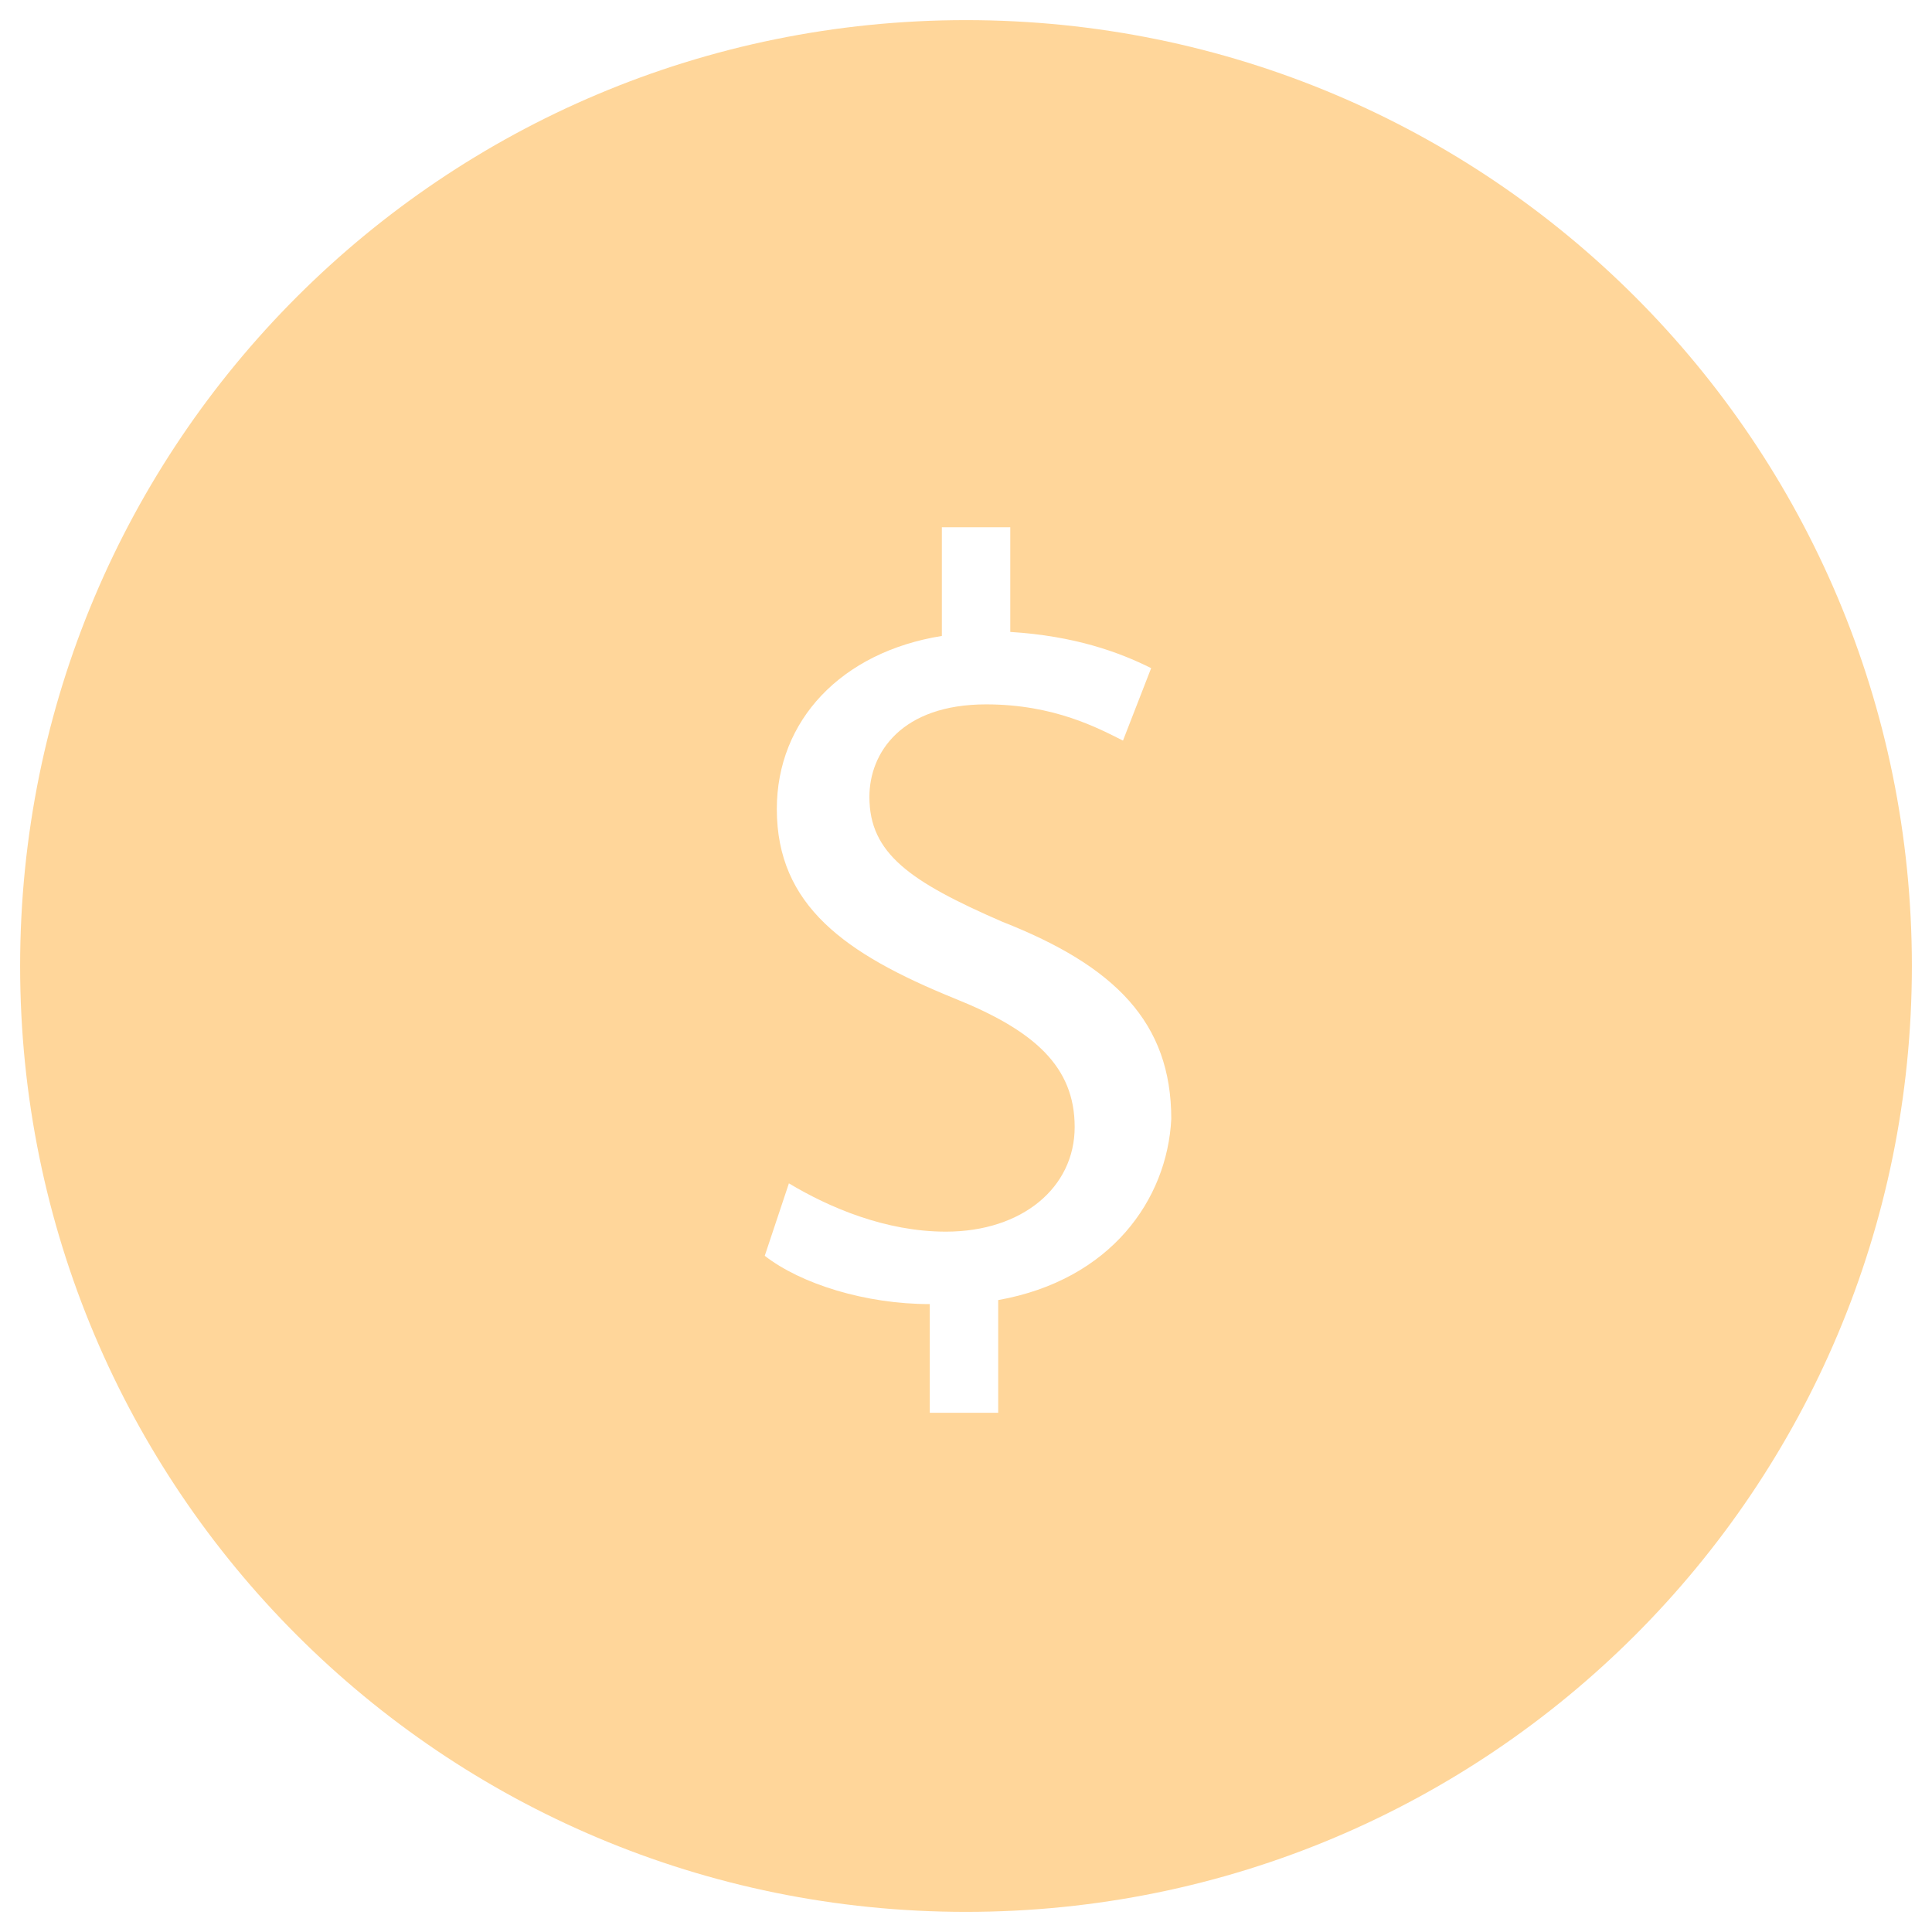 <?xml version="1.0" encoding="utf-8"?>
<!-- Generator: Adobe Illustrator 18.0.0, SVG Export Plug-In . SVG Version: 6.00 Build 0)  -->
<!DOCTYPE svg PUBLIC "-//W3C//DTD SVG 1.1//EN" "http://www.w3.org/Graphics/SVG/1.1/DTD/svg11.dtd">
<svg version="1.1" id="Layer_1" xmlns="http://www.w3.org/2000/svg" xmlns:xlink="http://www.w3.org/1999/xlink" x="0px" y="0px"
	 viewBox="0 0 48 48" enable-background="new 0 0 48 48" xml:space="preserve">
<g>
	<path fill="#FFD69A" d="M24,0.5C11,0.5,0.5,11,0.5,24C0.5,37,11,47.5,24,47.5C37,47.5,47.5,37,47.5,24C47.5,11,37,0.5,24,0.5z
		 M24.8,32.3v2.8h-1.7v-2.7c-1.6,0-3.2-0.5-4.1-1.2l0.6-1.8c1,0.6,2.4,1.2,3.9,1.2c1.9,0,3.2-1.1,3.2-2.6c0-1.5-1-2.4-3-3.2
		c-2.7-1.1-4.4-2.3-4.4-4.7c0-2.2,1.6-3.9,4.1-4.3v-2.7h1.7v2.6c1.6,0.1,2.7,0.5,3.5,0.9l-0.7,1.8c-0.6-0.3-1.7-0.9-3.4-0.9
		c-2.1,0-2.9,1.2-2.9,2.3c0,1.4,1,2.1,3.3,3.1c2.8,1.1,4.2,2.5,4.2,4.9C29,29.8,27.6,31.8,24.8,32.3z"/>
</g>
</svg>
